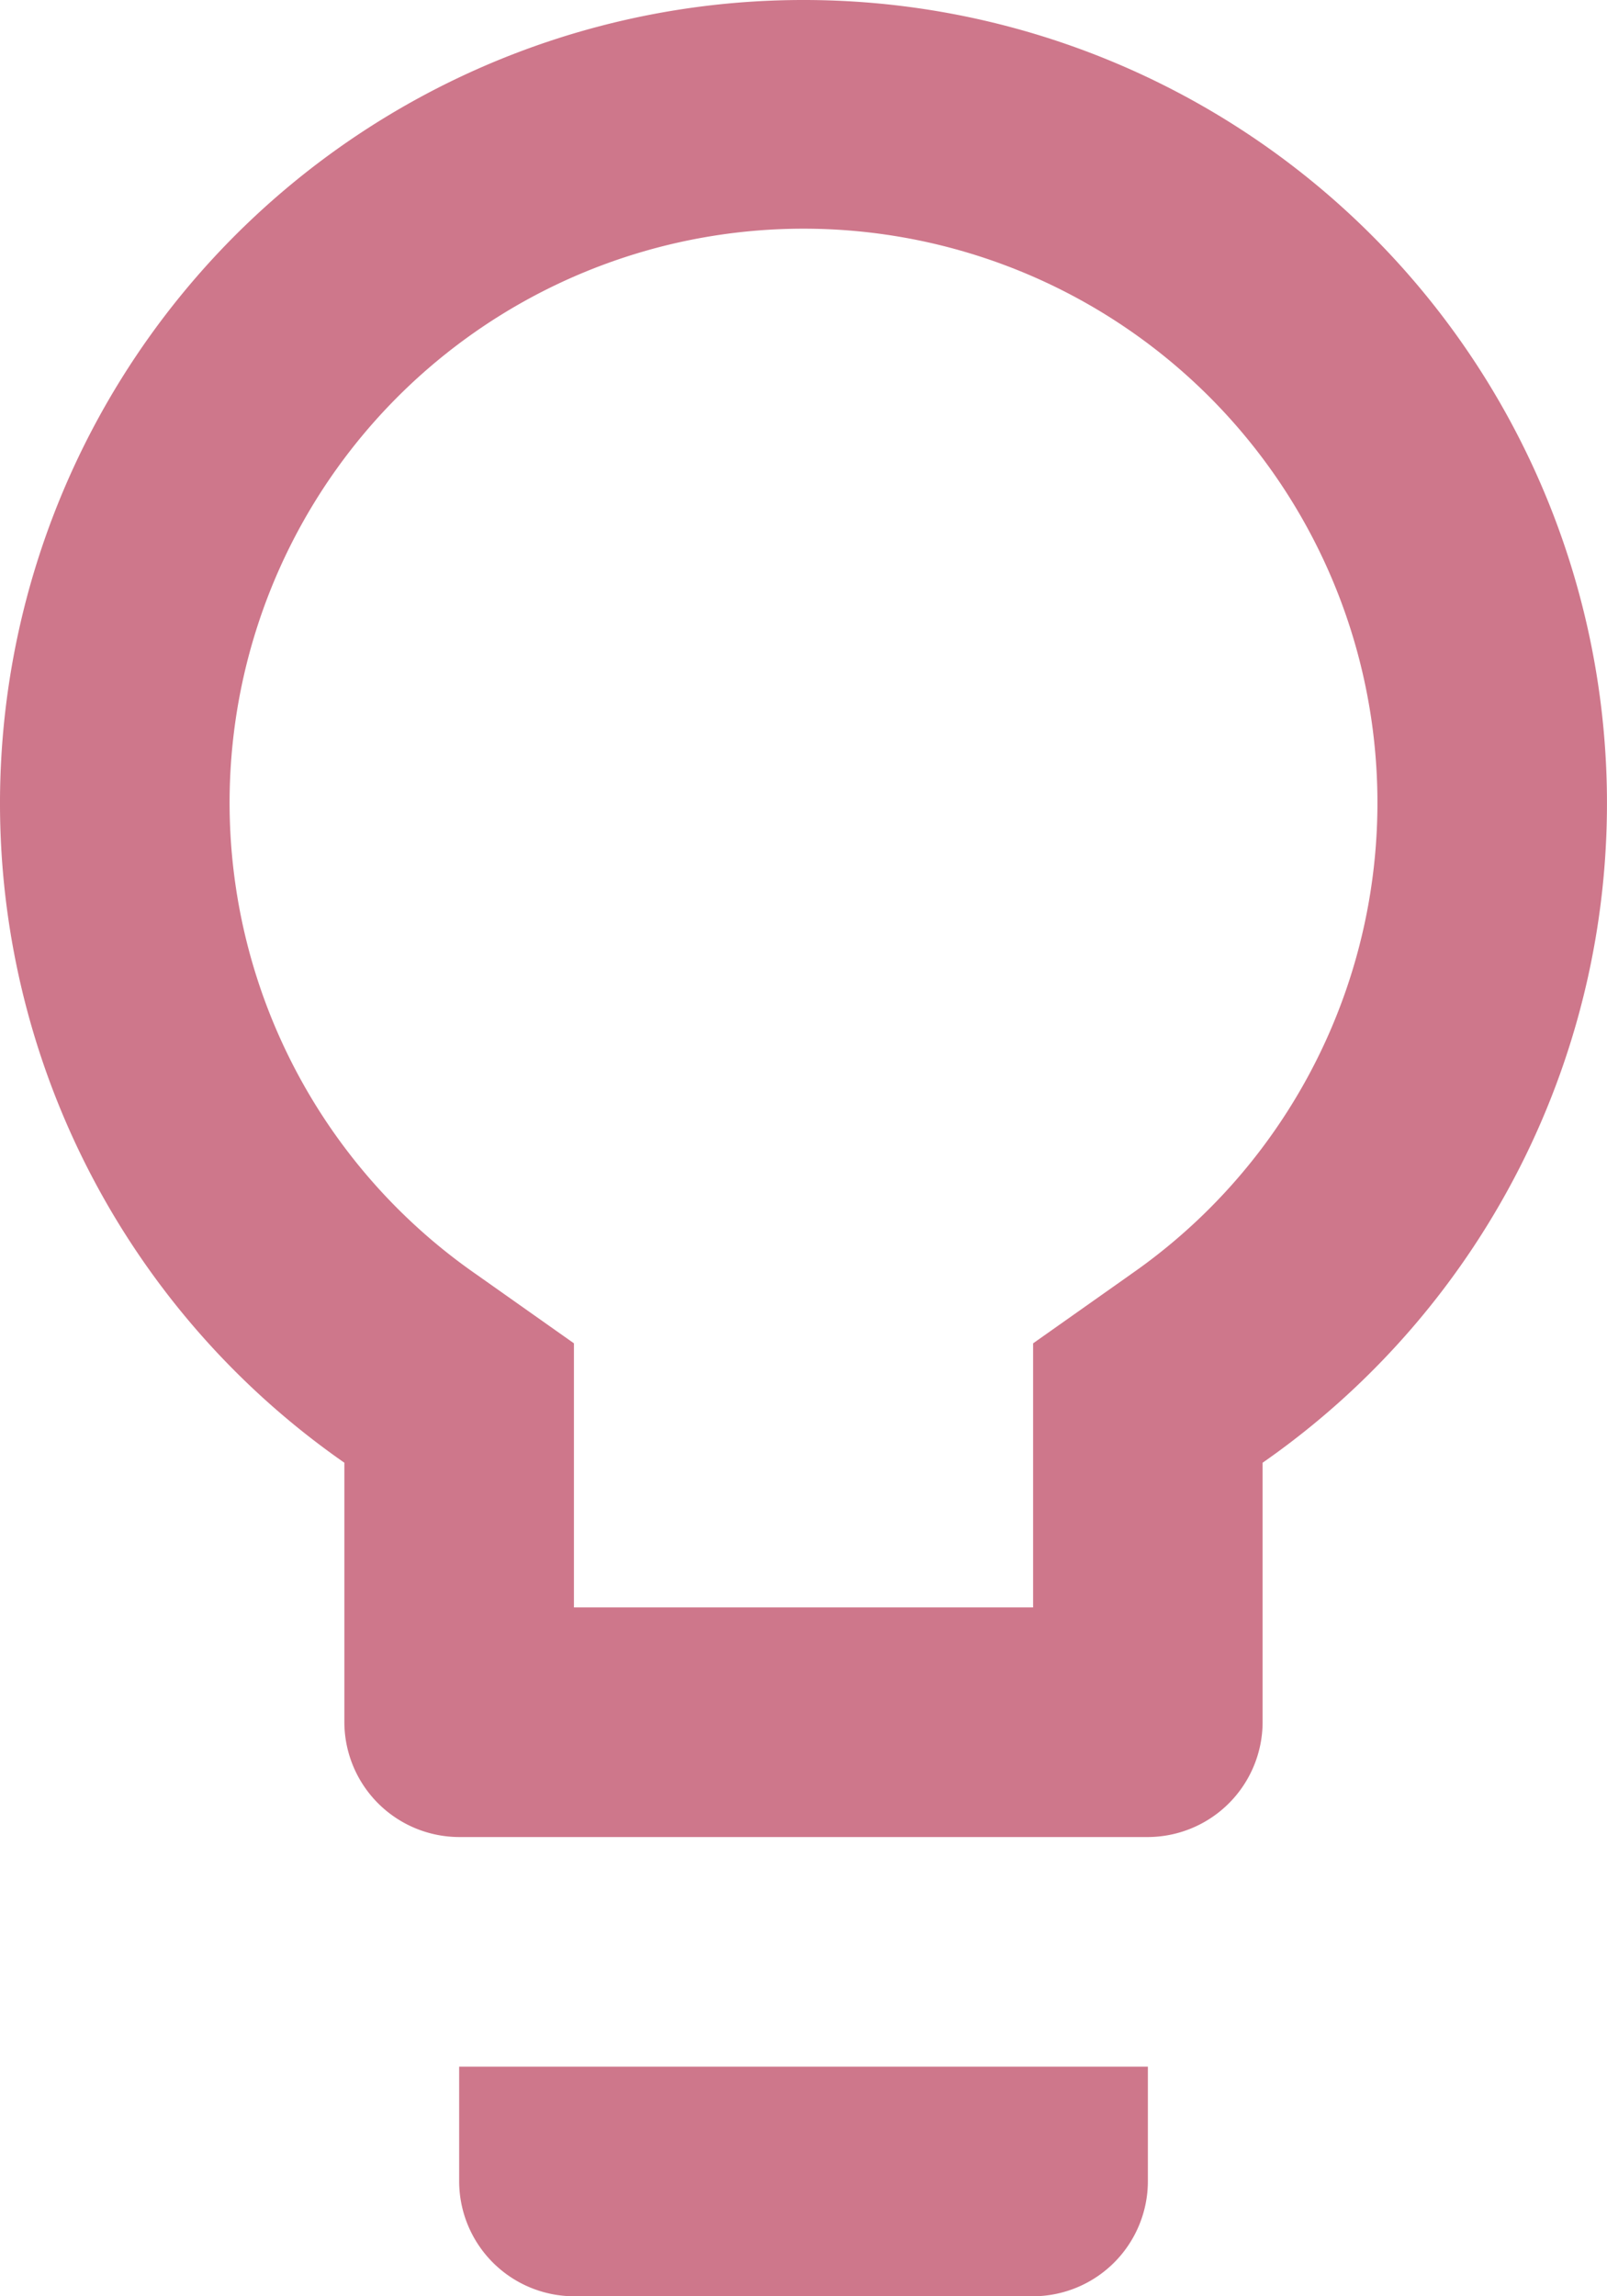 <svg xmlns="http://www.w3.org/2000/svg" width="48.365" height="69.093" viewBox="0 0 48.365 69.093">
  <path id="Icon_material-lightbulb-outline" data-name="Icon material-lightbulb-outline" d="M21.319,68.638a3.465,3.465,0,0,0,3.455,3.455H38.592a3.465,3.465,0,0,0,3.455-3.455V65.184H21.319ZM31.683,3A24.172,24.172,0,0,0,17.864,47.012V54.82a3.465,3.465,0,0,0,3.455,3.455H42.047A3.465,3.465,0,0,0,45.5,54.82V47.012A24.172,24.172,0,0,0,31.683,3Zm9.846,38.347-2.936,2.073v7.946H24.773V43.419l-2.936-2.073a17.273,17.273,0,1,1,19.692,0Z" transform="translate(-7.5 -3)" fill="#ce778b"/>
</svg>
